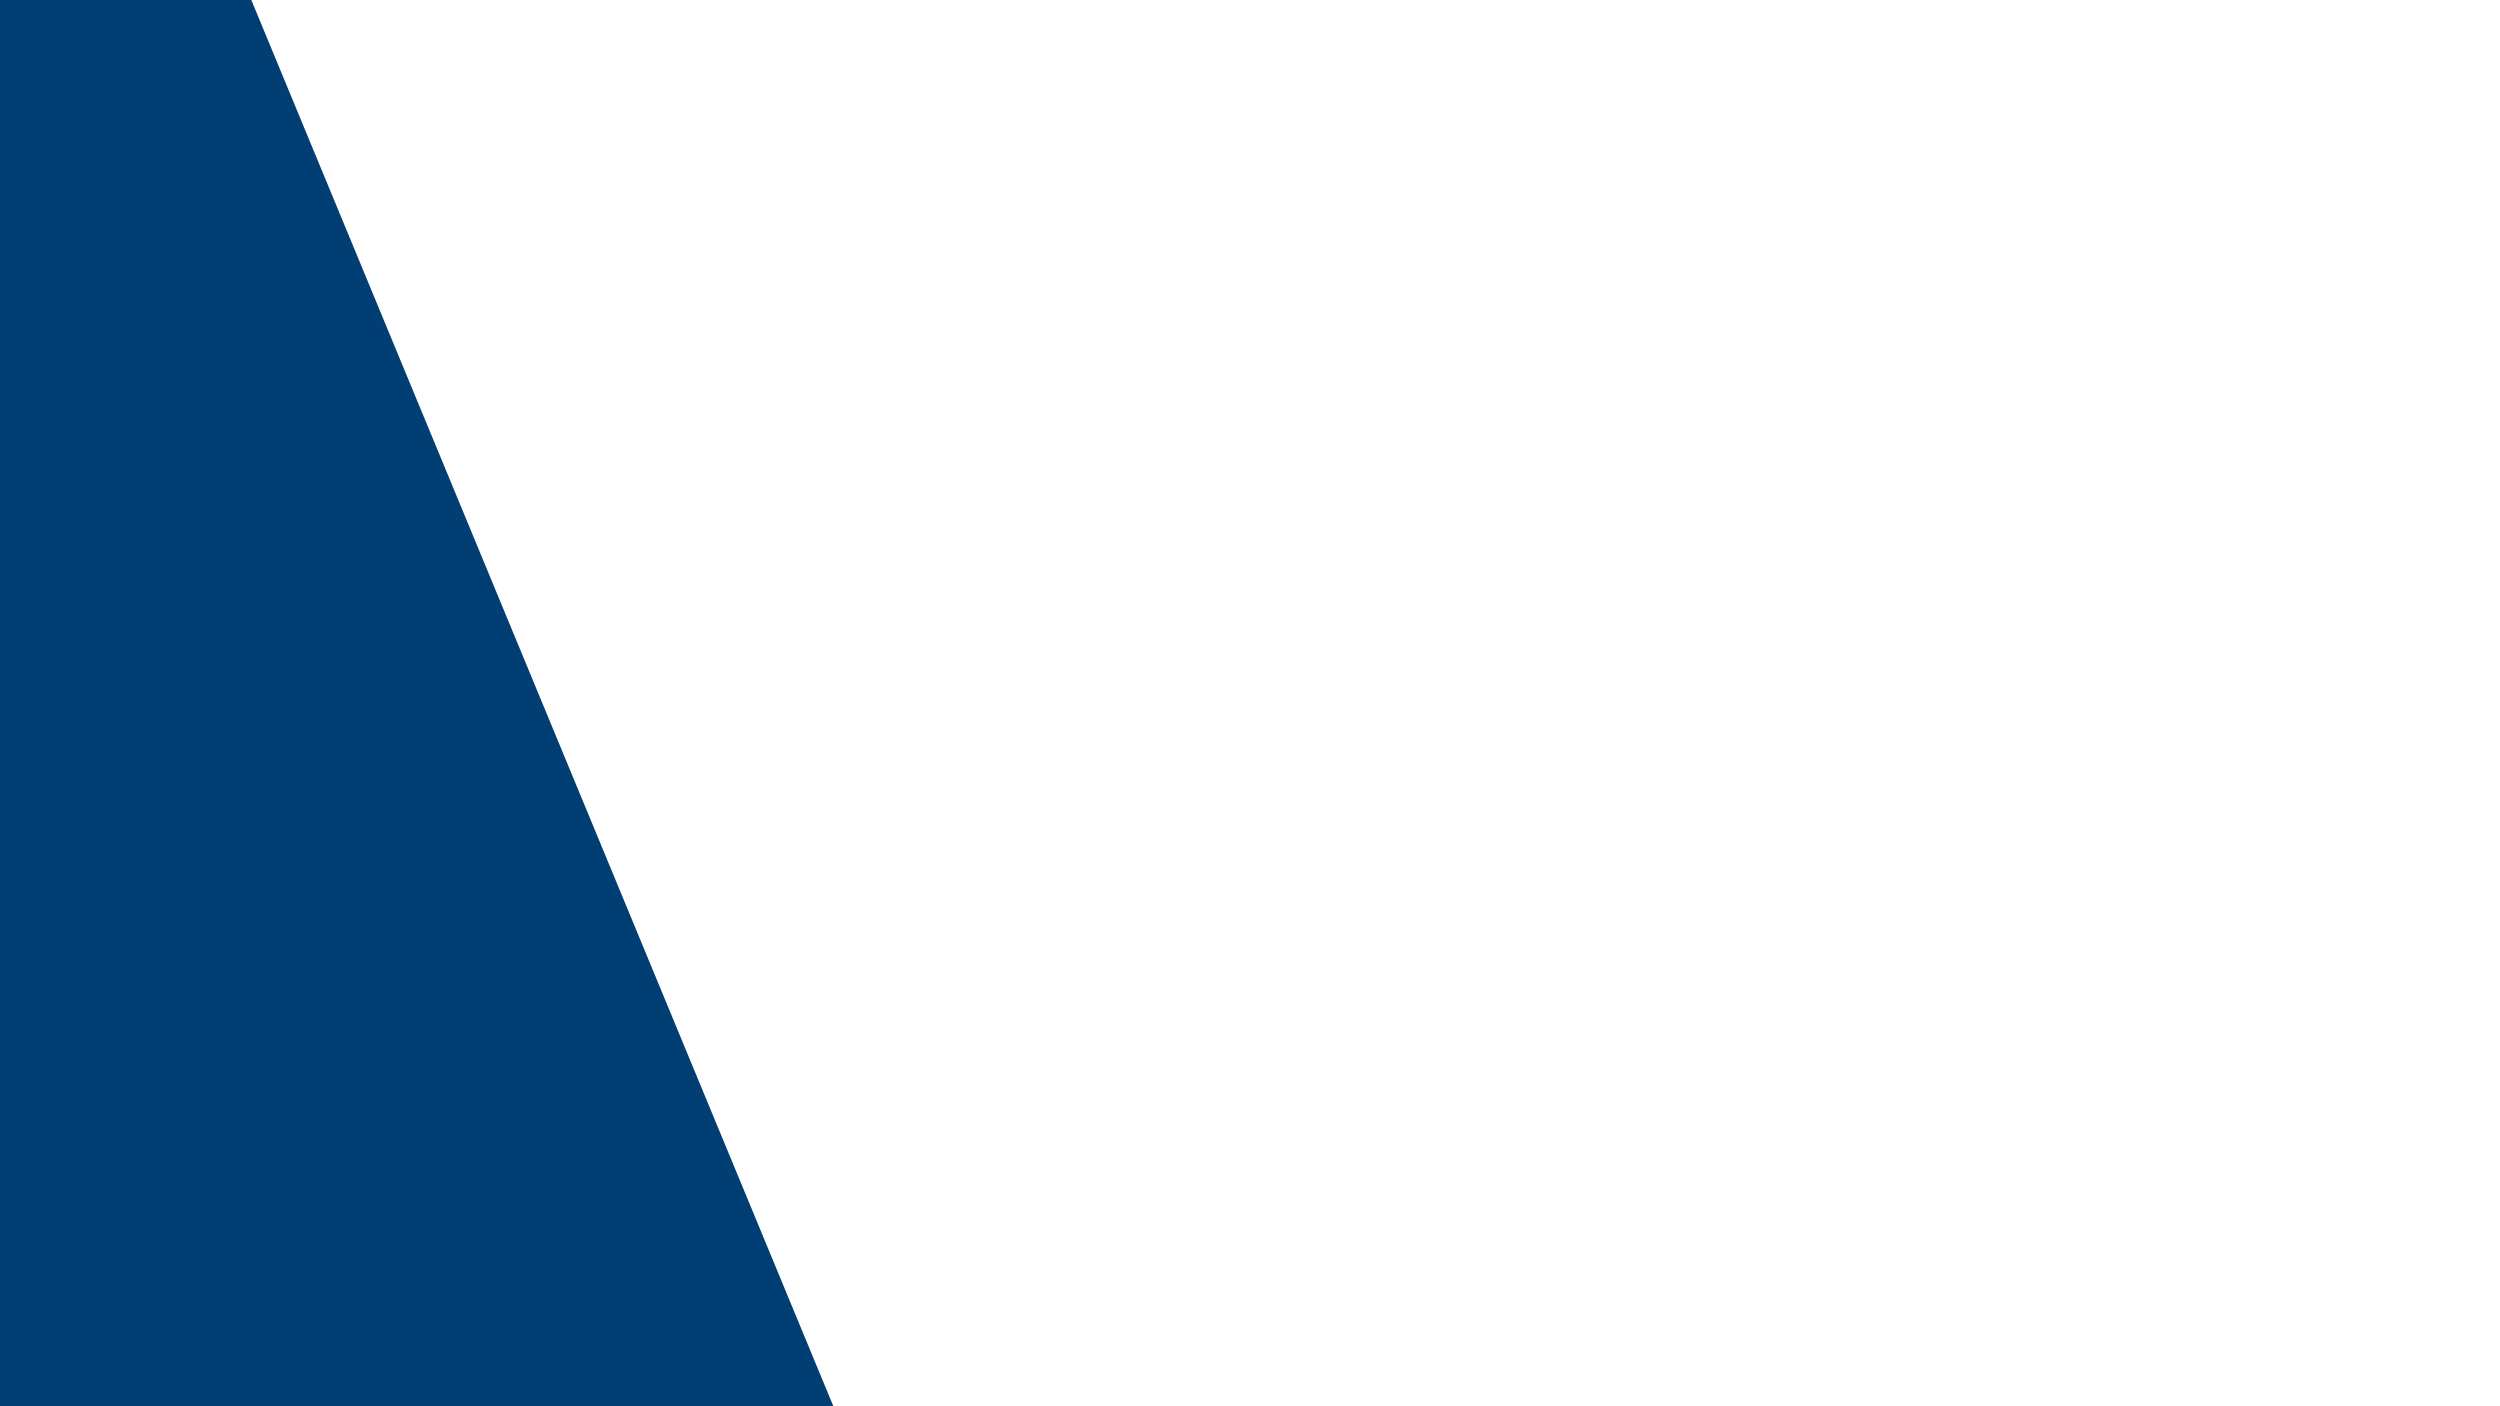 <?xml version="1.0" encoding="UTF-8" standalone="no"?>
<!-- Created with Inkscape (http://www.inkscape.org/) -->

<svg
   xmlns:dc="http://purl.org/dc/elements/1.1/"
   xmlns:cc="http://creativecommons.org/ns#"
   xmlns:rdf="http://www.w3.org/1999/02/22-rdf-syntax-ns#"
   xmlns:svg="http://www.w3.org/2000/svg"
   xmlns="http://www.w3.org/2000/svg"
   xmlns:sodipodi="http://sodipodi.sourceforge.net/DTD/sodipodi-0.dtd"
   xmlns:inkscape="http://www.inkscape.org/namespaces/inkscape"
   version="1.1"
   width="1920"
   height="1080"
   id="svg2"
   inkscape:version="0.48.5 r10040"
   sodipodi:docname="Blue_back3.svg">
  <sodipodi:namedview
     pagecolor="#ffffff"
     bordercolor="#666666"
     borderopacity="1"
     objecttolerance="10"
     gridtolerance="10"
     guidetolerance="10"
     inkscape:pageopacity="0"
     inkscape:pageshadow="2"
     inkscape:window-width="1366"
     inkscape:window-height="705"
     id="namedview7"
     showgrid="false"
     inkscape:zoom="0.35368524"
     inkscape:cx="1036.898"
     inkscape:cy="539.99999"
     inkscape:window-x="-8"
     inkscape:window-y="-8"
     inkscape:window-maximized="1"
     inkscape:current-layer="svg2" />
  <defs
     id="defs4" />
  <g
     transform="matrix(0.818,0,0,1,-0.521,27.638)"
     id="layer1">
    <path
       d="M -0.842,-27.638 236.061,-28.696 784.502,1055.19 -2.857,1052.362 z"
       id="path2989"
       style="fill:#003e74;fill-opacity:1;stroke:none"
       inkscape:connector-curvature="0"
       sodipodi:nodetypes="ccccc" />
  </g>
</svg>
